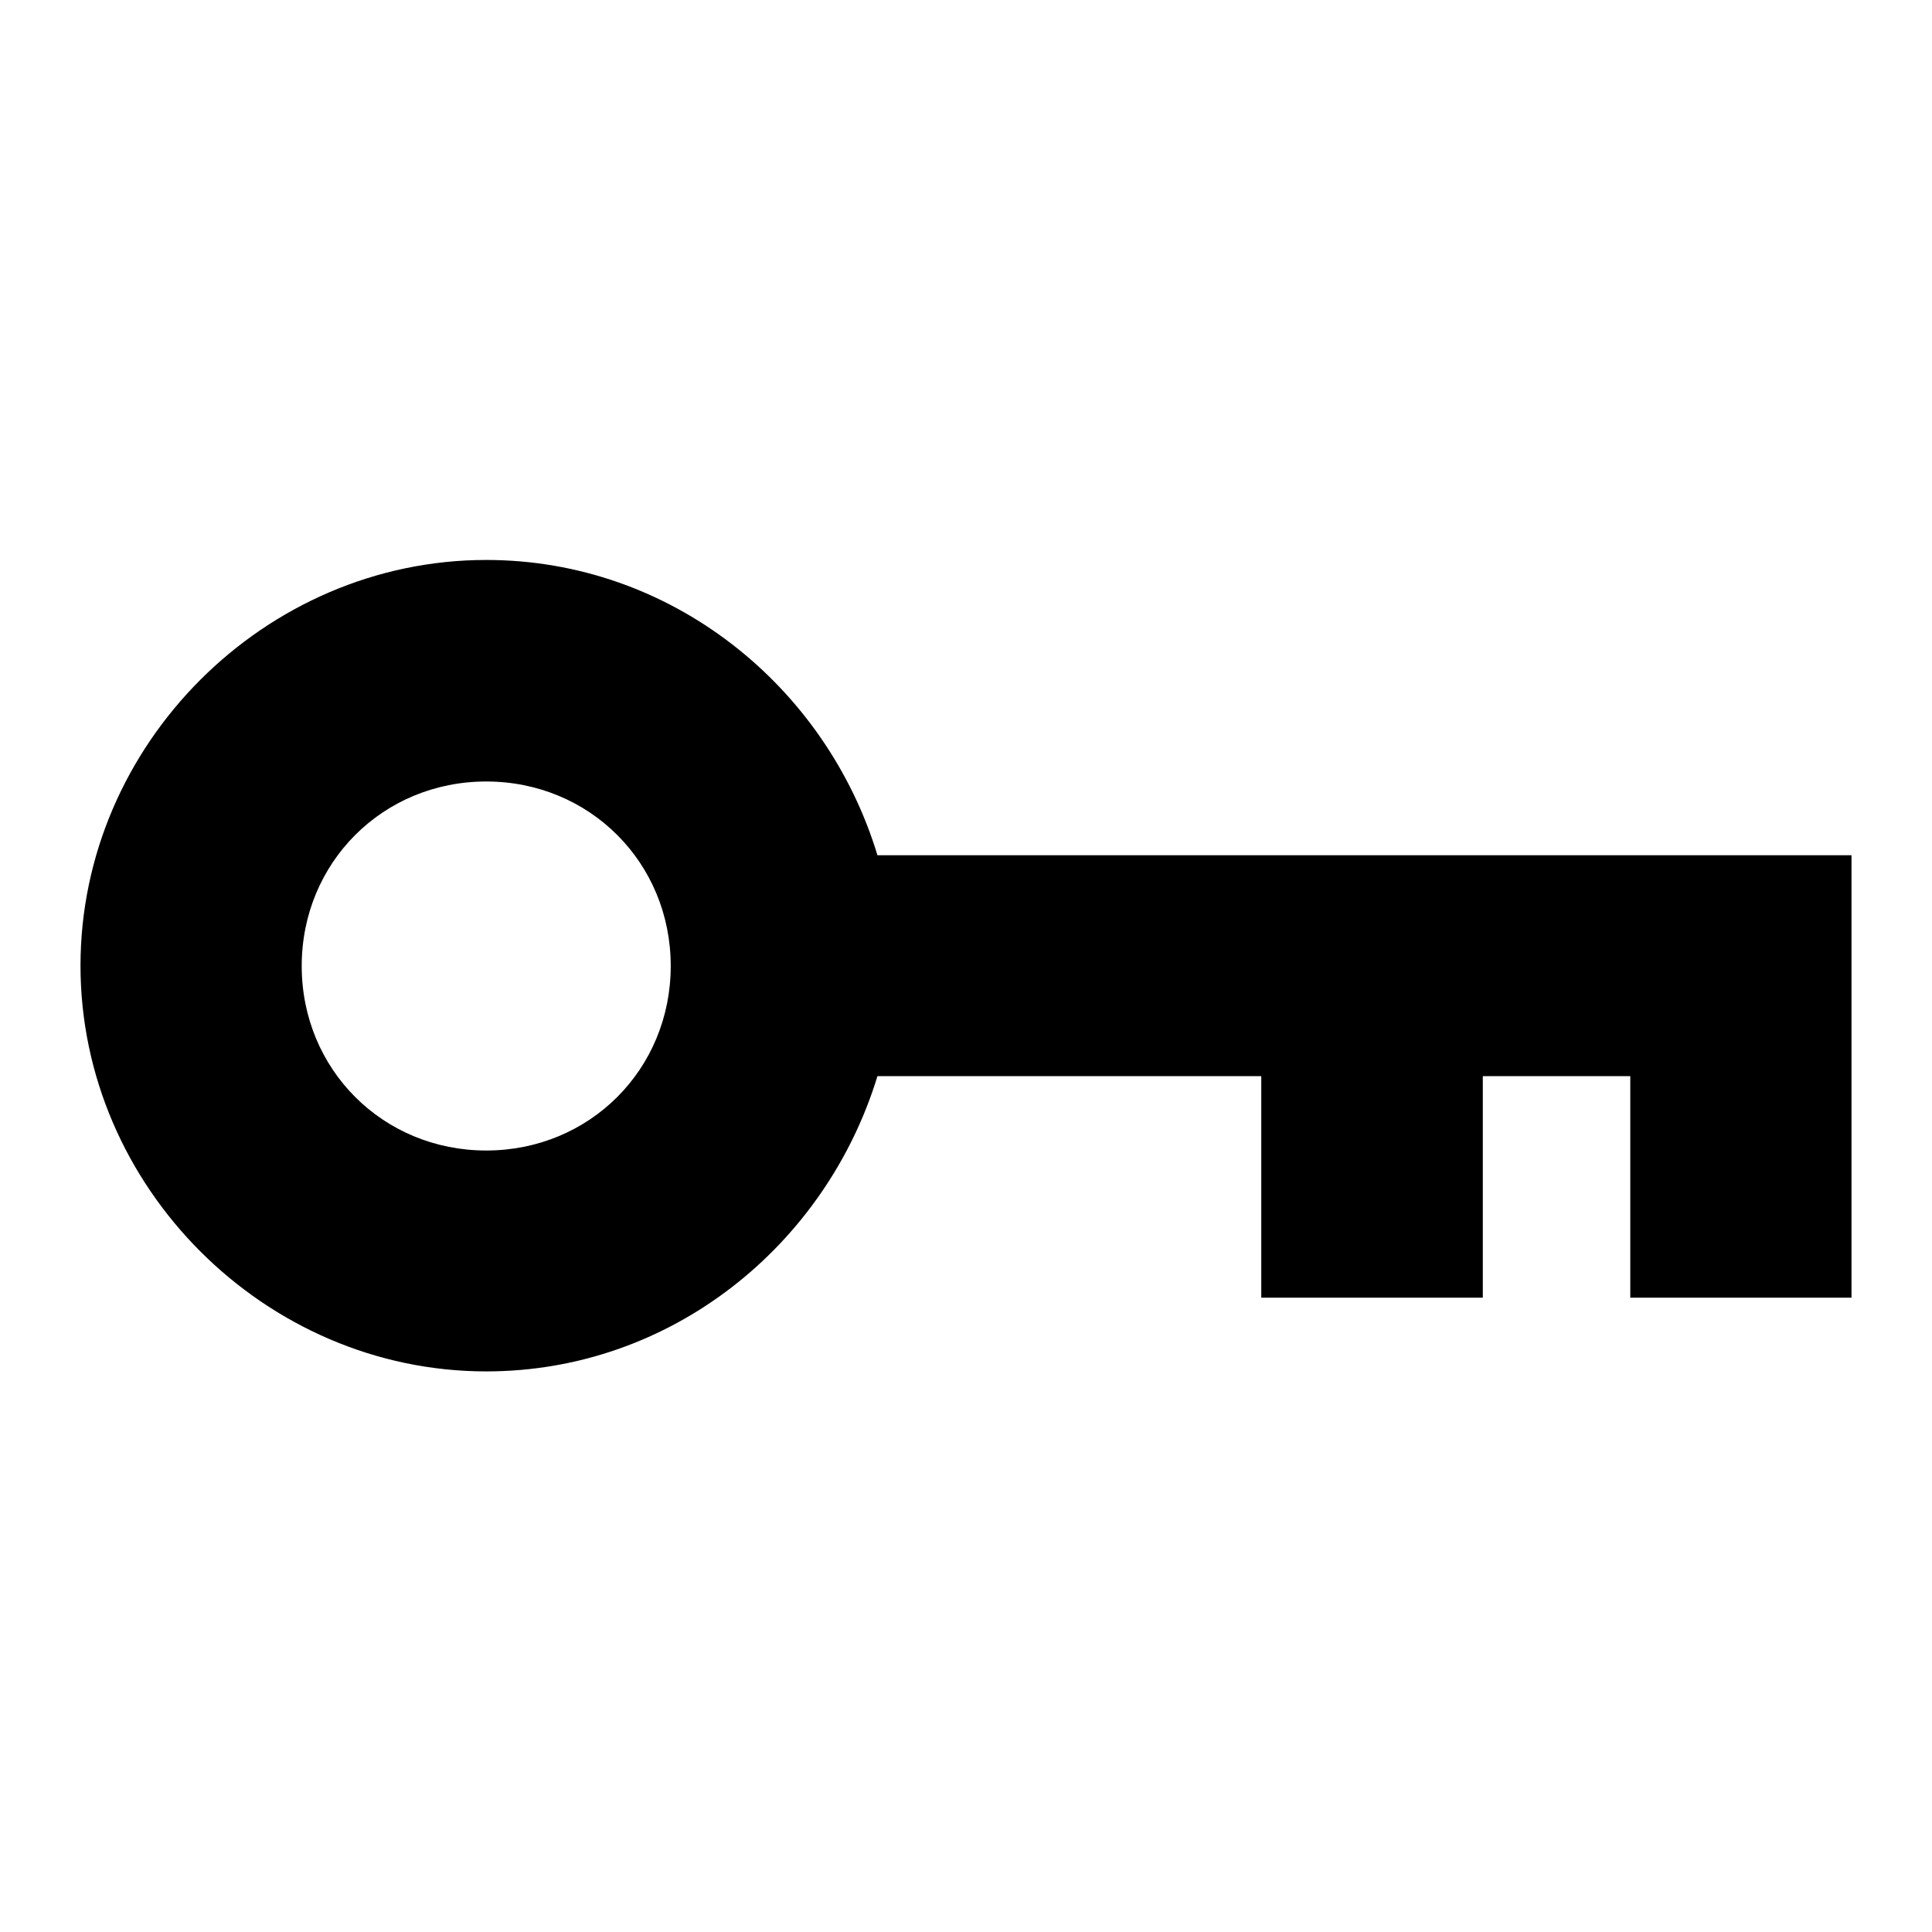 <?xml version="1.0" encoding="utf-8"?>
<!-- Generator: Adobe Illustrator 19.2.1, SVG Export Plug-In . SVG Version: 6.00 Build 0)  -->
<svg version="1.1" id="Layer_1" xmlns="http://www.w3.org/2000/svg" xmlns:xlink="http://www.w3.org/1999/xlink" x="0px" y="0px"
	 viewBox="0 0 600 600" style="enable-background:new 0 0 600 600;" xml:space="preserve">
<style type="text/css">
	.st0{display:none;}
	.st1{display:inline;fill:#038CD6;}
</style>
<g id="Layer_3">
	<path d="M575,334.4v-68.8h-68.8h-45.8h-68.8H272.5c-16-52.7-64.2-91.7-121.5-91.7c-68.8,0-126,57.3-126,126s57.3,126,126,126
		c57.3,0,105.4-39,121.5-91.7h119.2V403h68.8v-68.8h45.8V403H575V334.4z M151,357.3c-32.1,0-57.3-25.2-57.3-57.3
		s25.2-57.3,57.3-57.3s57.3,25.2,57.3,57.3S183.1,357.3,151,357.3z"/>
</g>
<g id="Layer_2" class="st0">
	<path class="st1" d="M300,325c-13.8,0-25-11.2-25-25s11.2-25,25-25s25,11.2,25,25S313.8,325,300,325z M300,276
		c-13.2,0-24,10.8-24,24s10.8,24,24,24s24-10.8,24-24S313.2,276,300,276z M309,301h-2v3h-3v-3h-5.2c-0.7,2.3-2.8,4-5.3,4
		c-3,0-5.5-2.5-5.5-5.5s2.5-5.5,5.5-5.5c2.5,0,4.6,1.7,5.3,4h5.2h3h2h3v3v3h-3V301z M293.5,297c-1.4,0-2.5,1.1-2.5,2.5
		s1.1,2.5,2.5,2.5s2.5-1.1,2.5-2.5S294.9,297,293.5,297z"/>
</g>
<g id="Layer_1_1_" class="st0">
	<path class="st1" d="M300,325c-13.8,0-25-11.2-25-25s11.2-25,25-25s25,11.2,25,25S313.8,325,300,325z M300,290c-2.2,0-4,1.8-4,4
		s1.8,4,4,4s4-1.8,4-4S302.2,290,300,290z M308,303c0-1.9-1.8-3.6-4.4-4.5L300,304l-3.6-5.4c-2.6,0.8-4.4,2.5-4.4,4.4v4
		c0,1.1,3.6,2,8,2s8-0.9,8-2V303z"/>
</g>
</svg>

